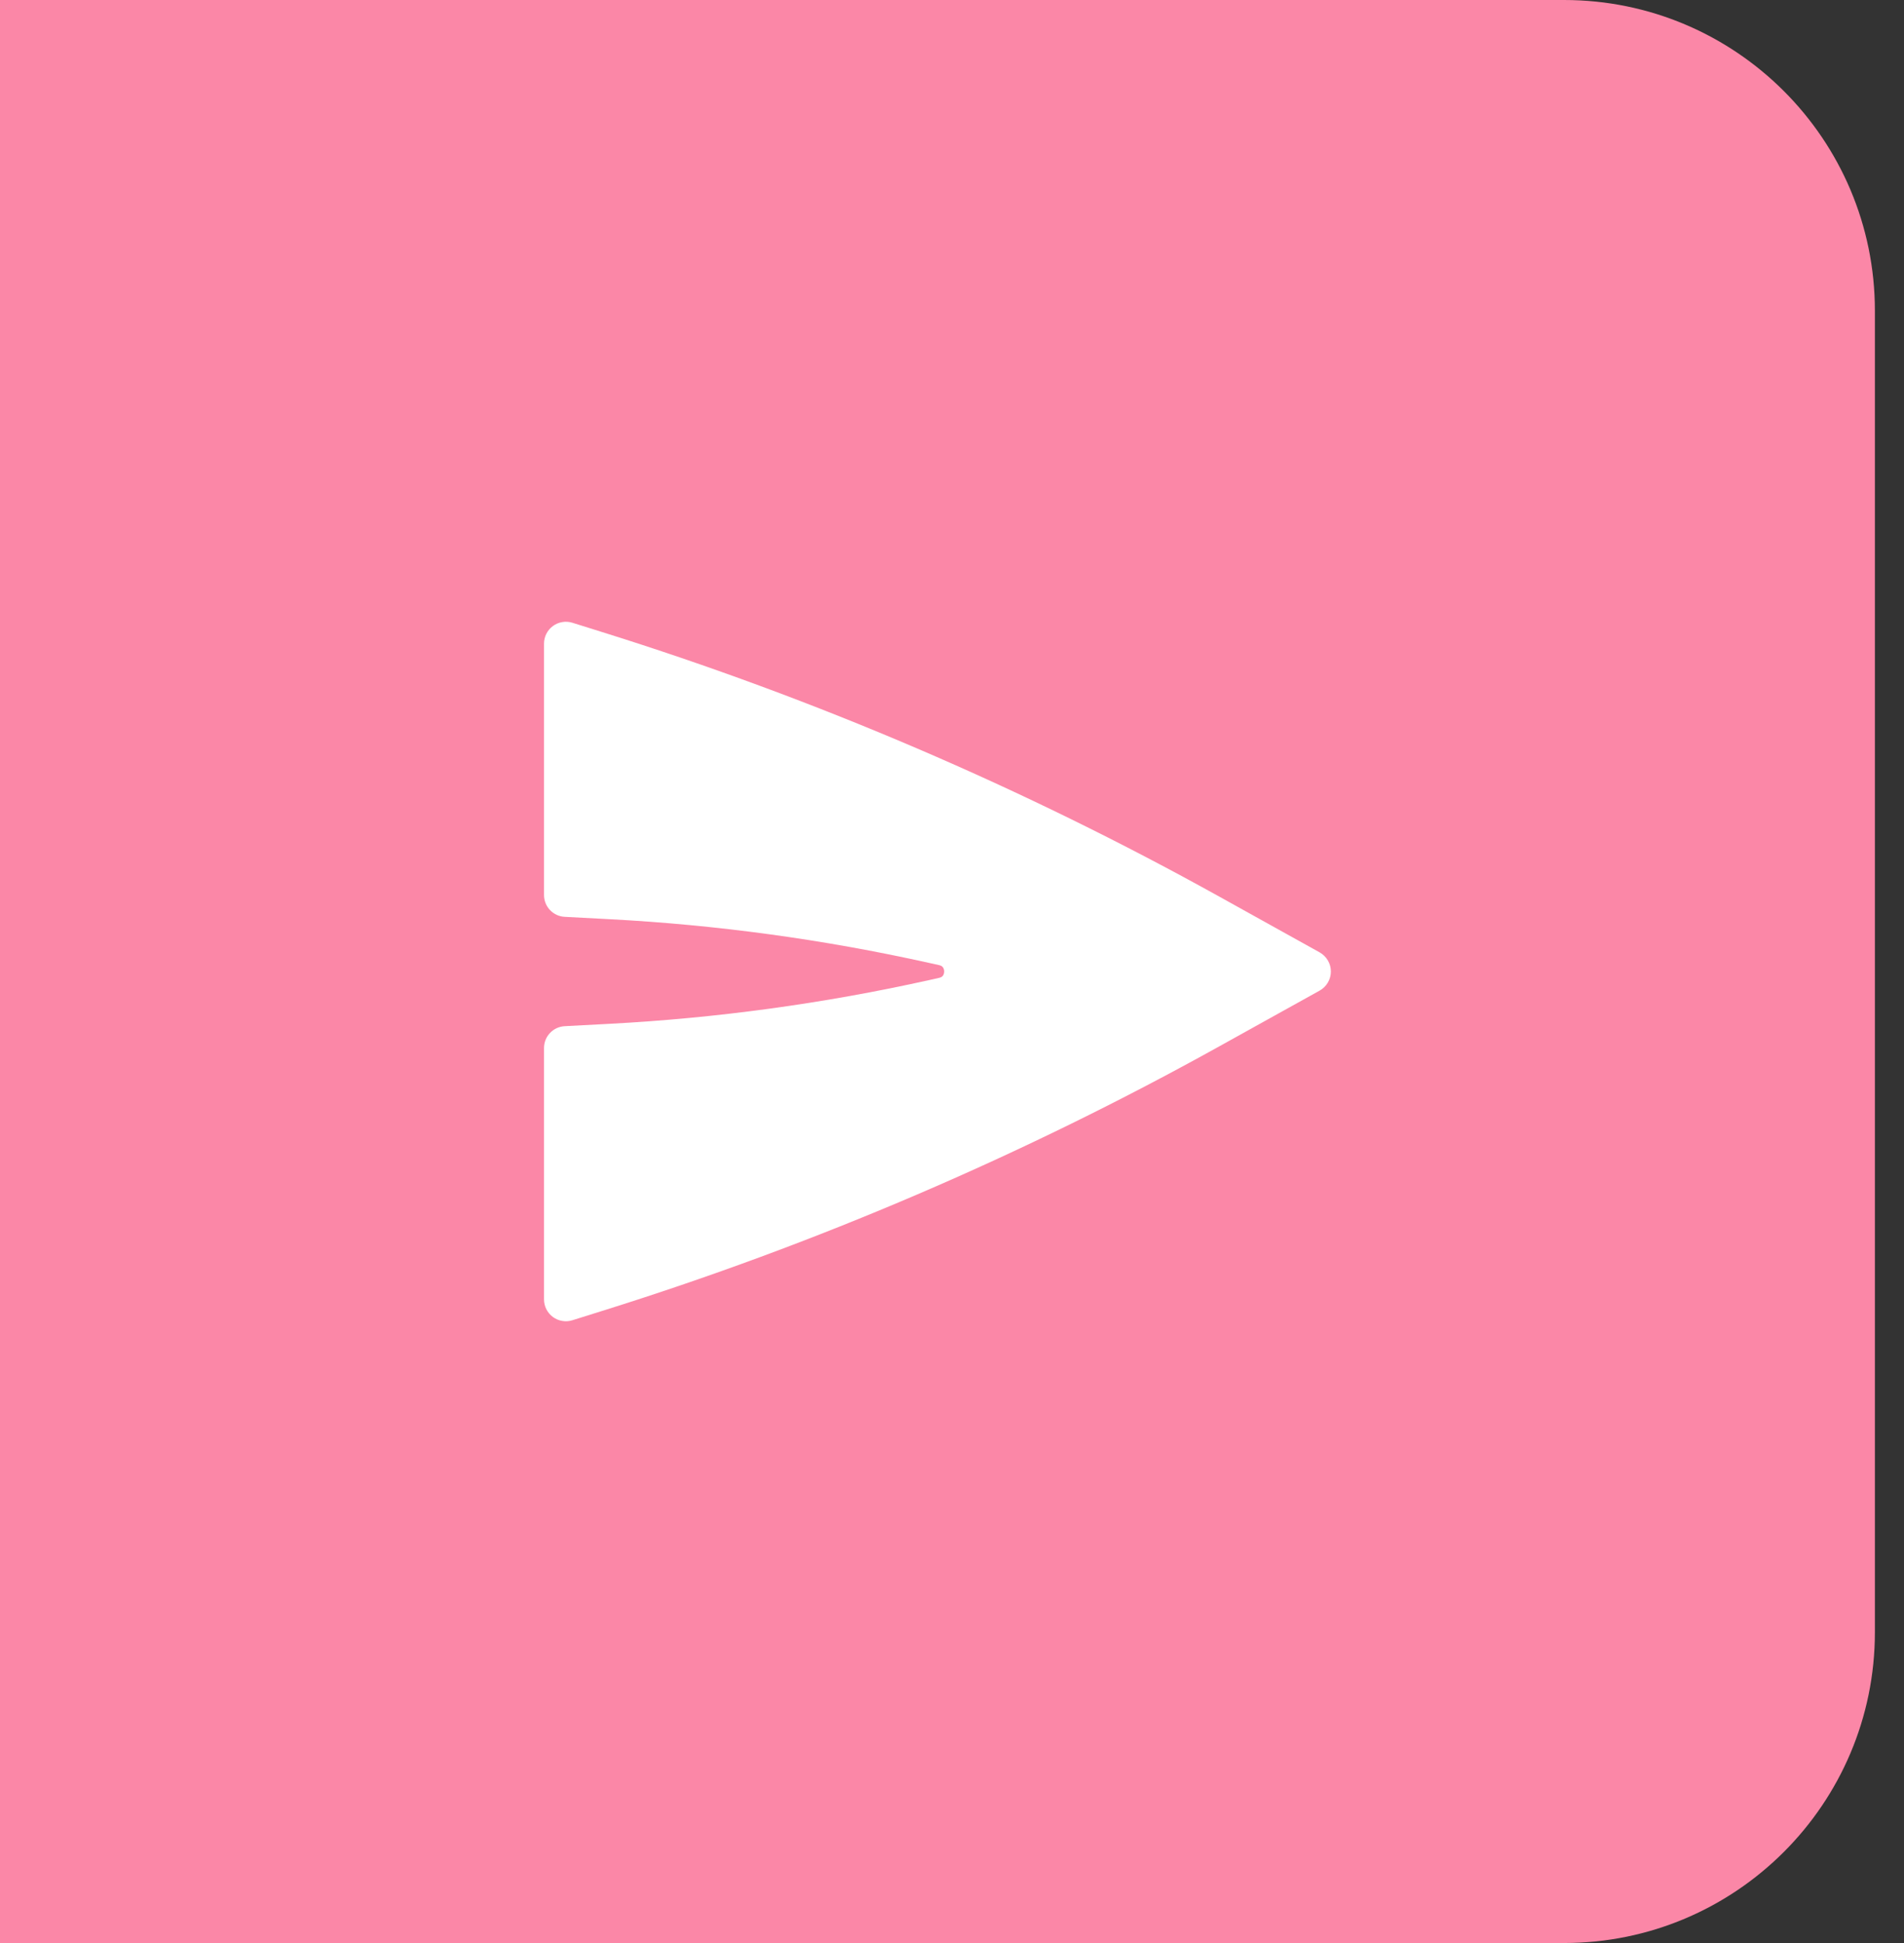 <svg width="49" height="50" viewBox="0 0 49 50" fill="none" xmlns="http://www.w3.org/2000/svg">
<rect x="0" y="0" width="49" height="50" fill="#333333" stroke="none"/>
<path d="M0 0H40.251C44.669 0 48.251 3.582 48.251 8V42C48.251 46.418 44.669 50 40.251 50H0V0Z" fill="#FB87A7"/>
<path d="M33.962 25.491C34.049 25.443 34.122 25.371 34.173 25.285C34.224 25.198 34.251 25.1 34.251 25C34.251 24.899 34.224 24.801 34.173 24.715C34.122 24.628 34.049 24.557 33.962 24.508L31.394 23.081C26.335 20.271 21.001 17.985 15.477 16.259L14.729 16.025C14.645 15.999 14.556 15.993 14.469 16.008C14.382 16.023 14.3 16.057 14.229 16.11C14.158 16.162 14.101 16.23 14.061 16.308C14.021 16.387 14 16.474 14 16.562V23.031C14 23.175 14.055 23.314 14.154 23.419C14.254 23.523 14.389 23.586 14.533 23.593L15.67 23.653C18.439 23.798 21.191 24.174 23.898 24.776L24.166 24.835C24.226 24.848 24.251 24.872 24.266 24.892C24.288 24.923 24.299 24.961 24.299 25C24.299 25.045 24.284 25.083 24.266 25.108C24.251 25.127 24.226 25.151 24.166 25.164L23.898 25.224C21.191 25.825 18.438 26.201 15.668 26.347L14.532 26.407C14.389 26.415 14.253 26.477 14.154 26.582C14.055 26.686 14 26.825 14 26.968V33.437C14 33.526 14.021 33.613 14.061 33.692C14.101 33.77 14.159 33.839 14.23 33.891C14.301 33.943 14.383 33.978 14.471 33.992C14.558 34.007 14.647 34.001 14.731 33.974L15.478 33.74C21.002 32.014 26.334 29.728 31.393 26.918L33.962 25.491Z" fill="white"/>
</svg>
